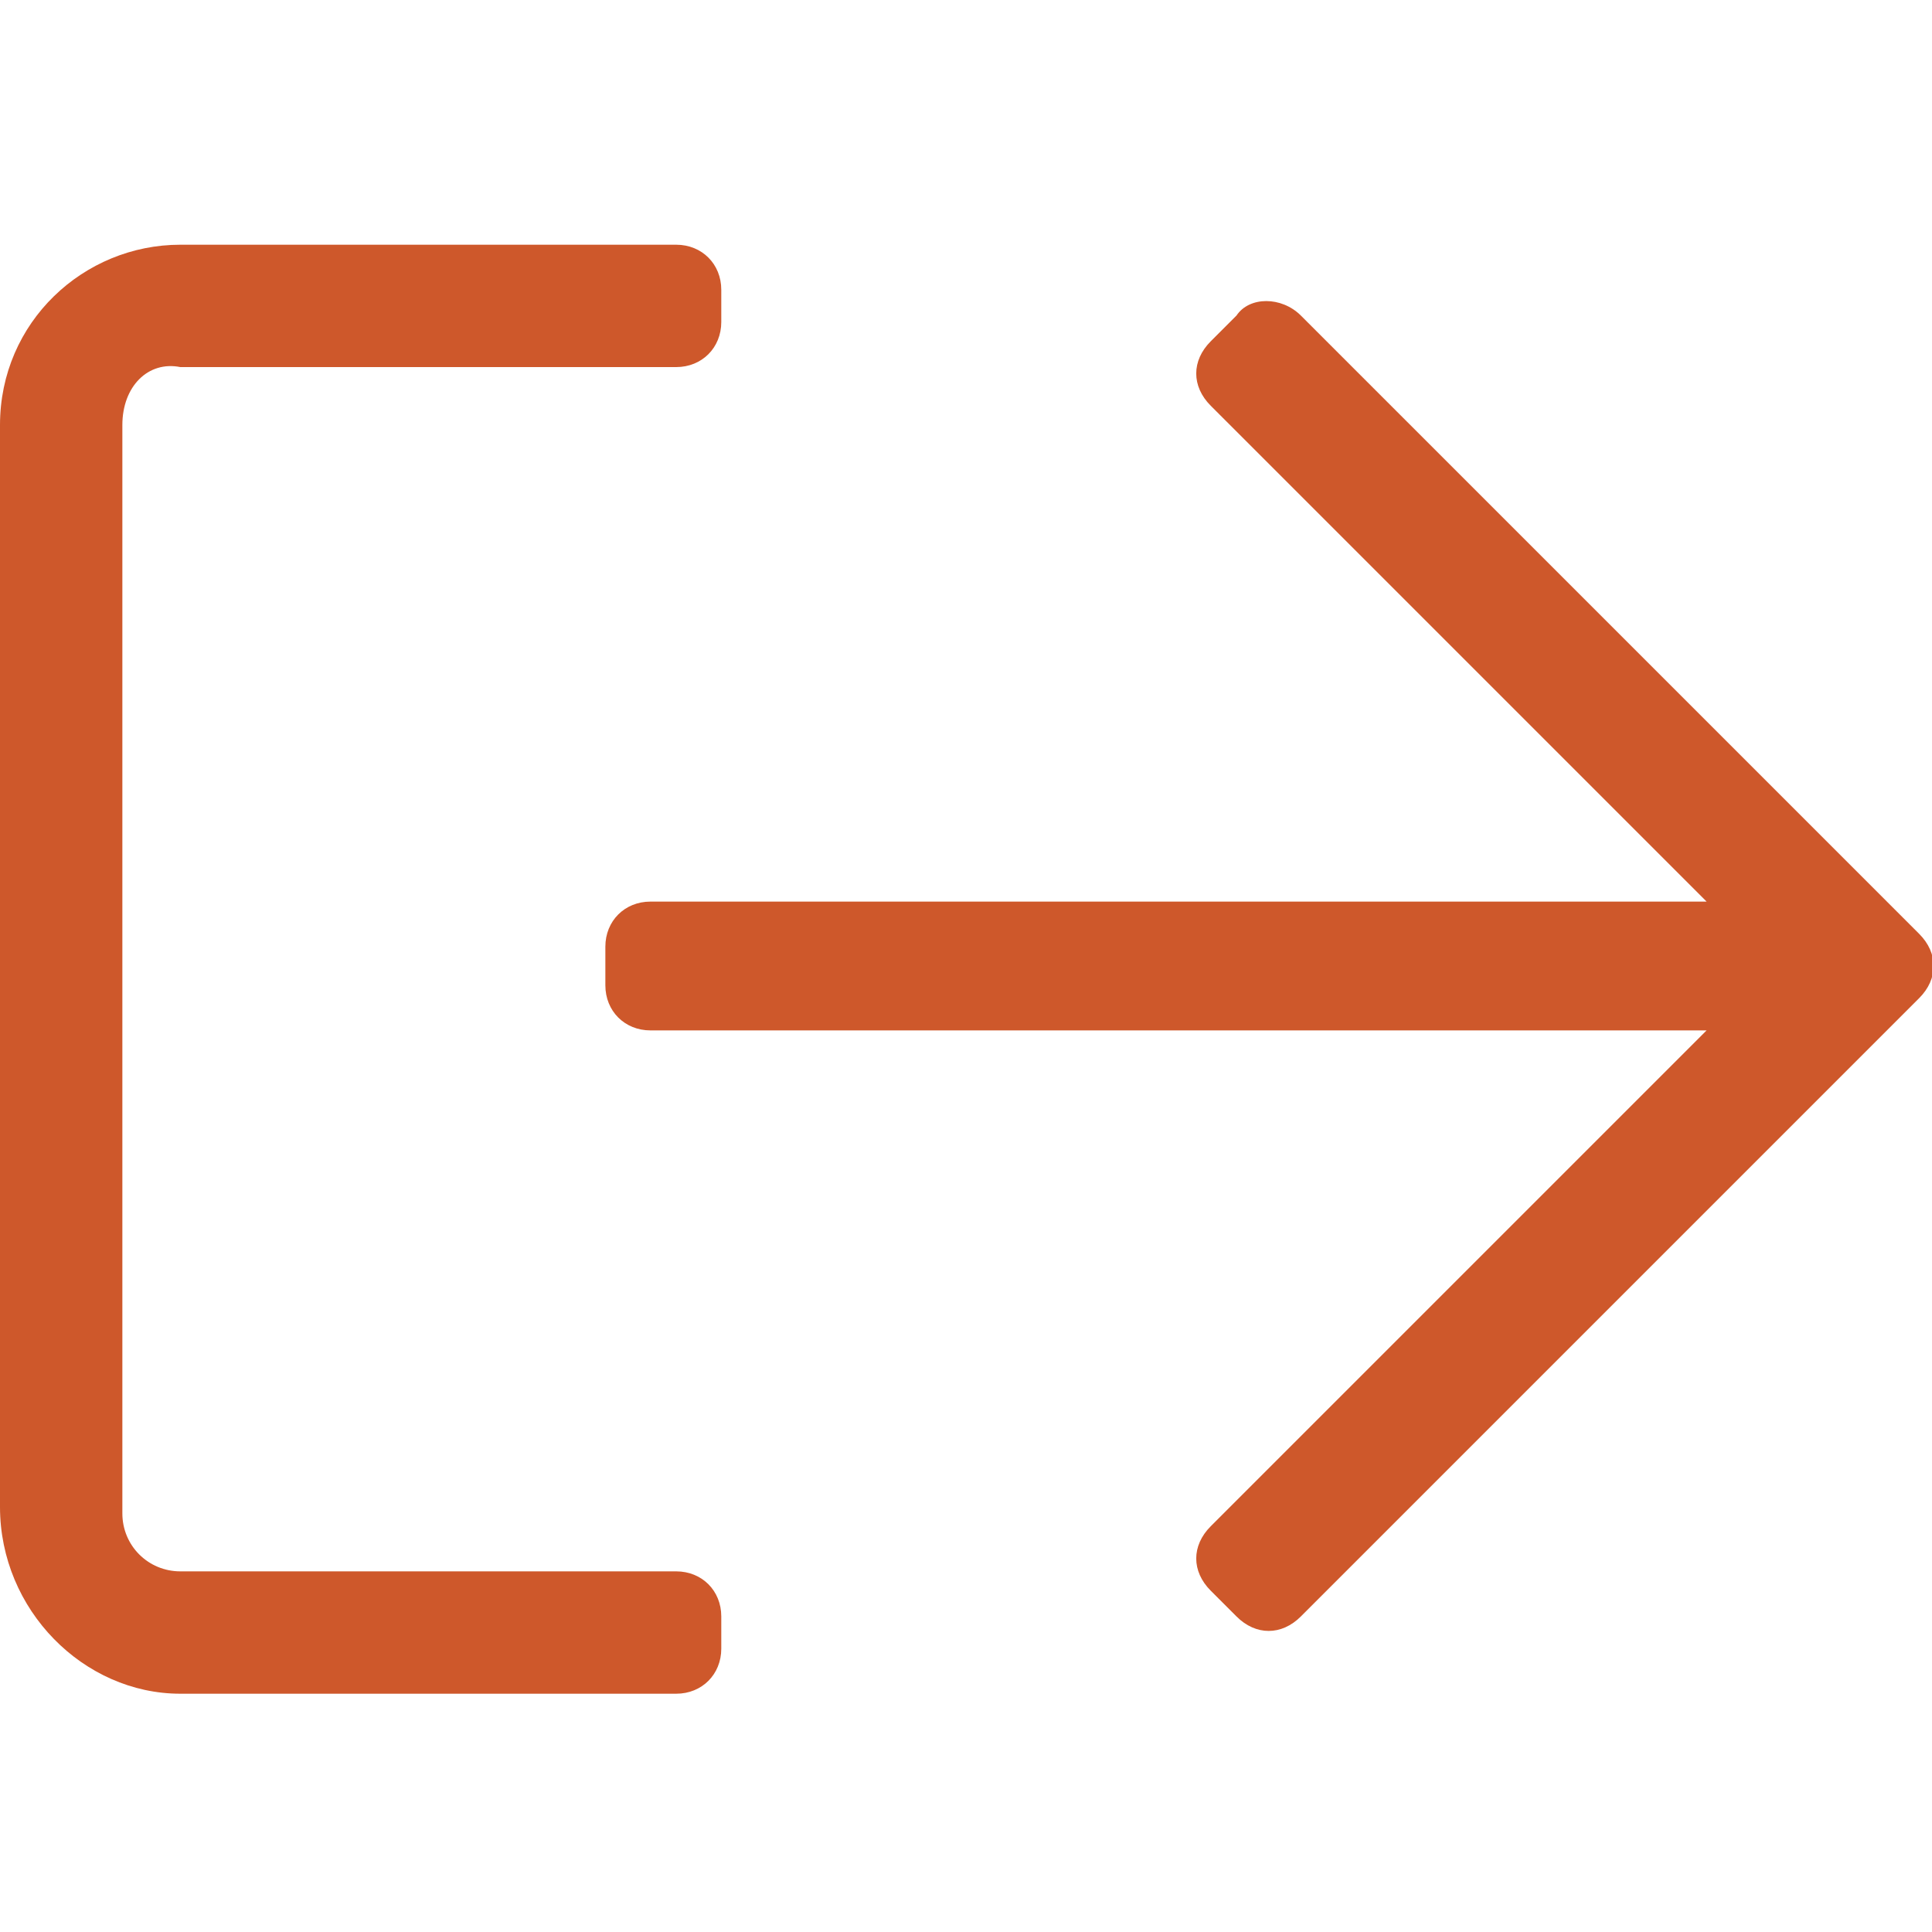 <?xml version="1.0" encoding="utf-8"?>
<!-- Generator: Adobe Illustrator 17.1.0, SVG Export Plug-In . SVG Version: 6.00 Build 0)  -->
<!DOCTYPE svg PUBLIC "-//W3C//DTD SVG 1.1//EN" "http://www.w3.org/Graphics/SVG/1.1/DTD/svg11.dtd">
<svg version="1.1" id="Layer_1" focusable="false" xmlns="http://www.w3.org/2000/svg" xmlns:xlink="http://www.w3.org/1999/xlink"
	 x="0px" y="0px" viewBox="0 0 30 30" enable-background="new 0 0 30 30" xml:space="preserve">
<path fill="#CE582B" d="M2.8,3.8h7.7c0.4,0,0.7,0.3,0.7,0.7v0.5c0,0.4-0.3,0.7-0.7,0.7H2.8C2.3,5.6,1.9,6,1.9,6.6v16.9
	c0,0.5,0.4,0.9,0.9,0.9h7.7c0.4,0,0.7,0.3,0.7,0.7v0.5c0,0.4-0.3,0.7-0.7,0.7H2.8C1.3,26.3,0,25,0,23.4V6.6C0,5,1.3,3.8,2.8,3.8z
	 M19.2,4.9l-0.4,0.4c-0.3,0.3-0.3,0.7,0,1l7.7,7.7H10.1c-0.4,0-0.7,0.3-0.7,0.7v0.6c0,0.4,0.3,0.7,0.7,0.7h16.4l-7.7,7.7
	c-0.3,0.3-0.3,0.7,0,1l0.4,0.4c0.3,0.3,0.7,0.3,1,0l9.6-9.6c0.3-0.3,0.3-0.7,0-1l-9.6-9.6C19.9,4.6,19.4,4.6,19.2,4.9z"/>
</svg>
